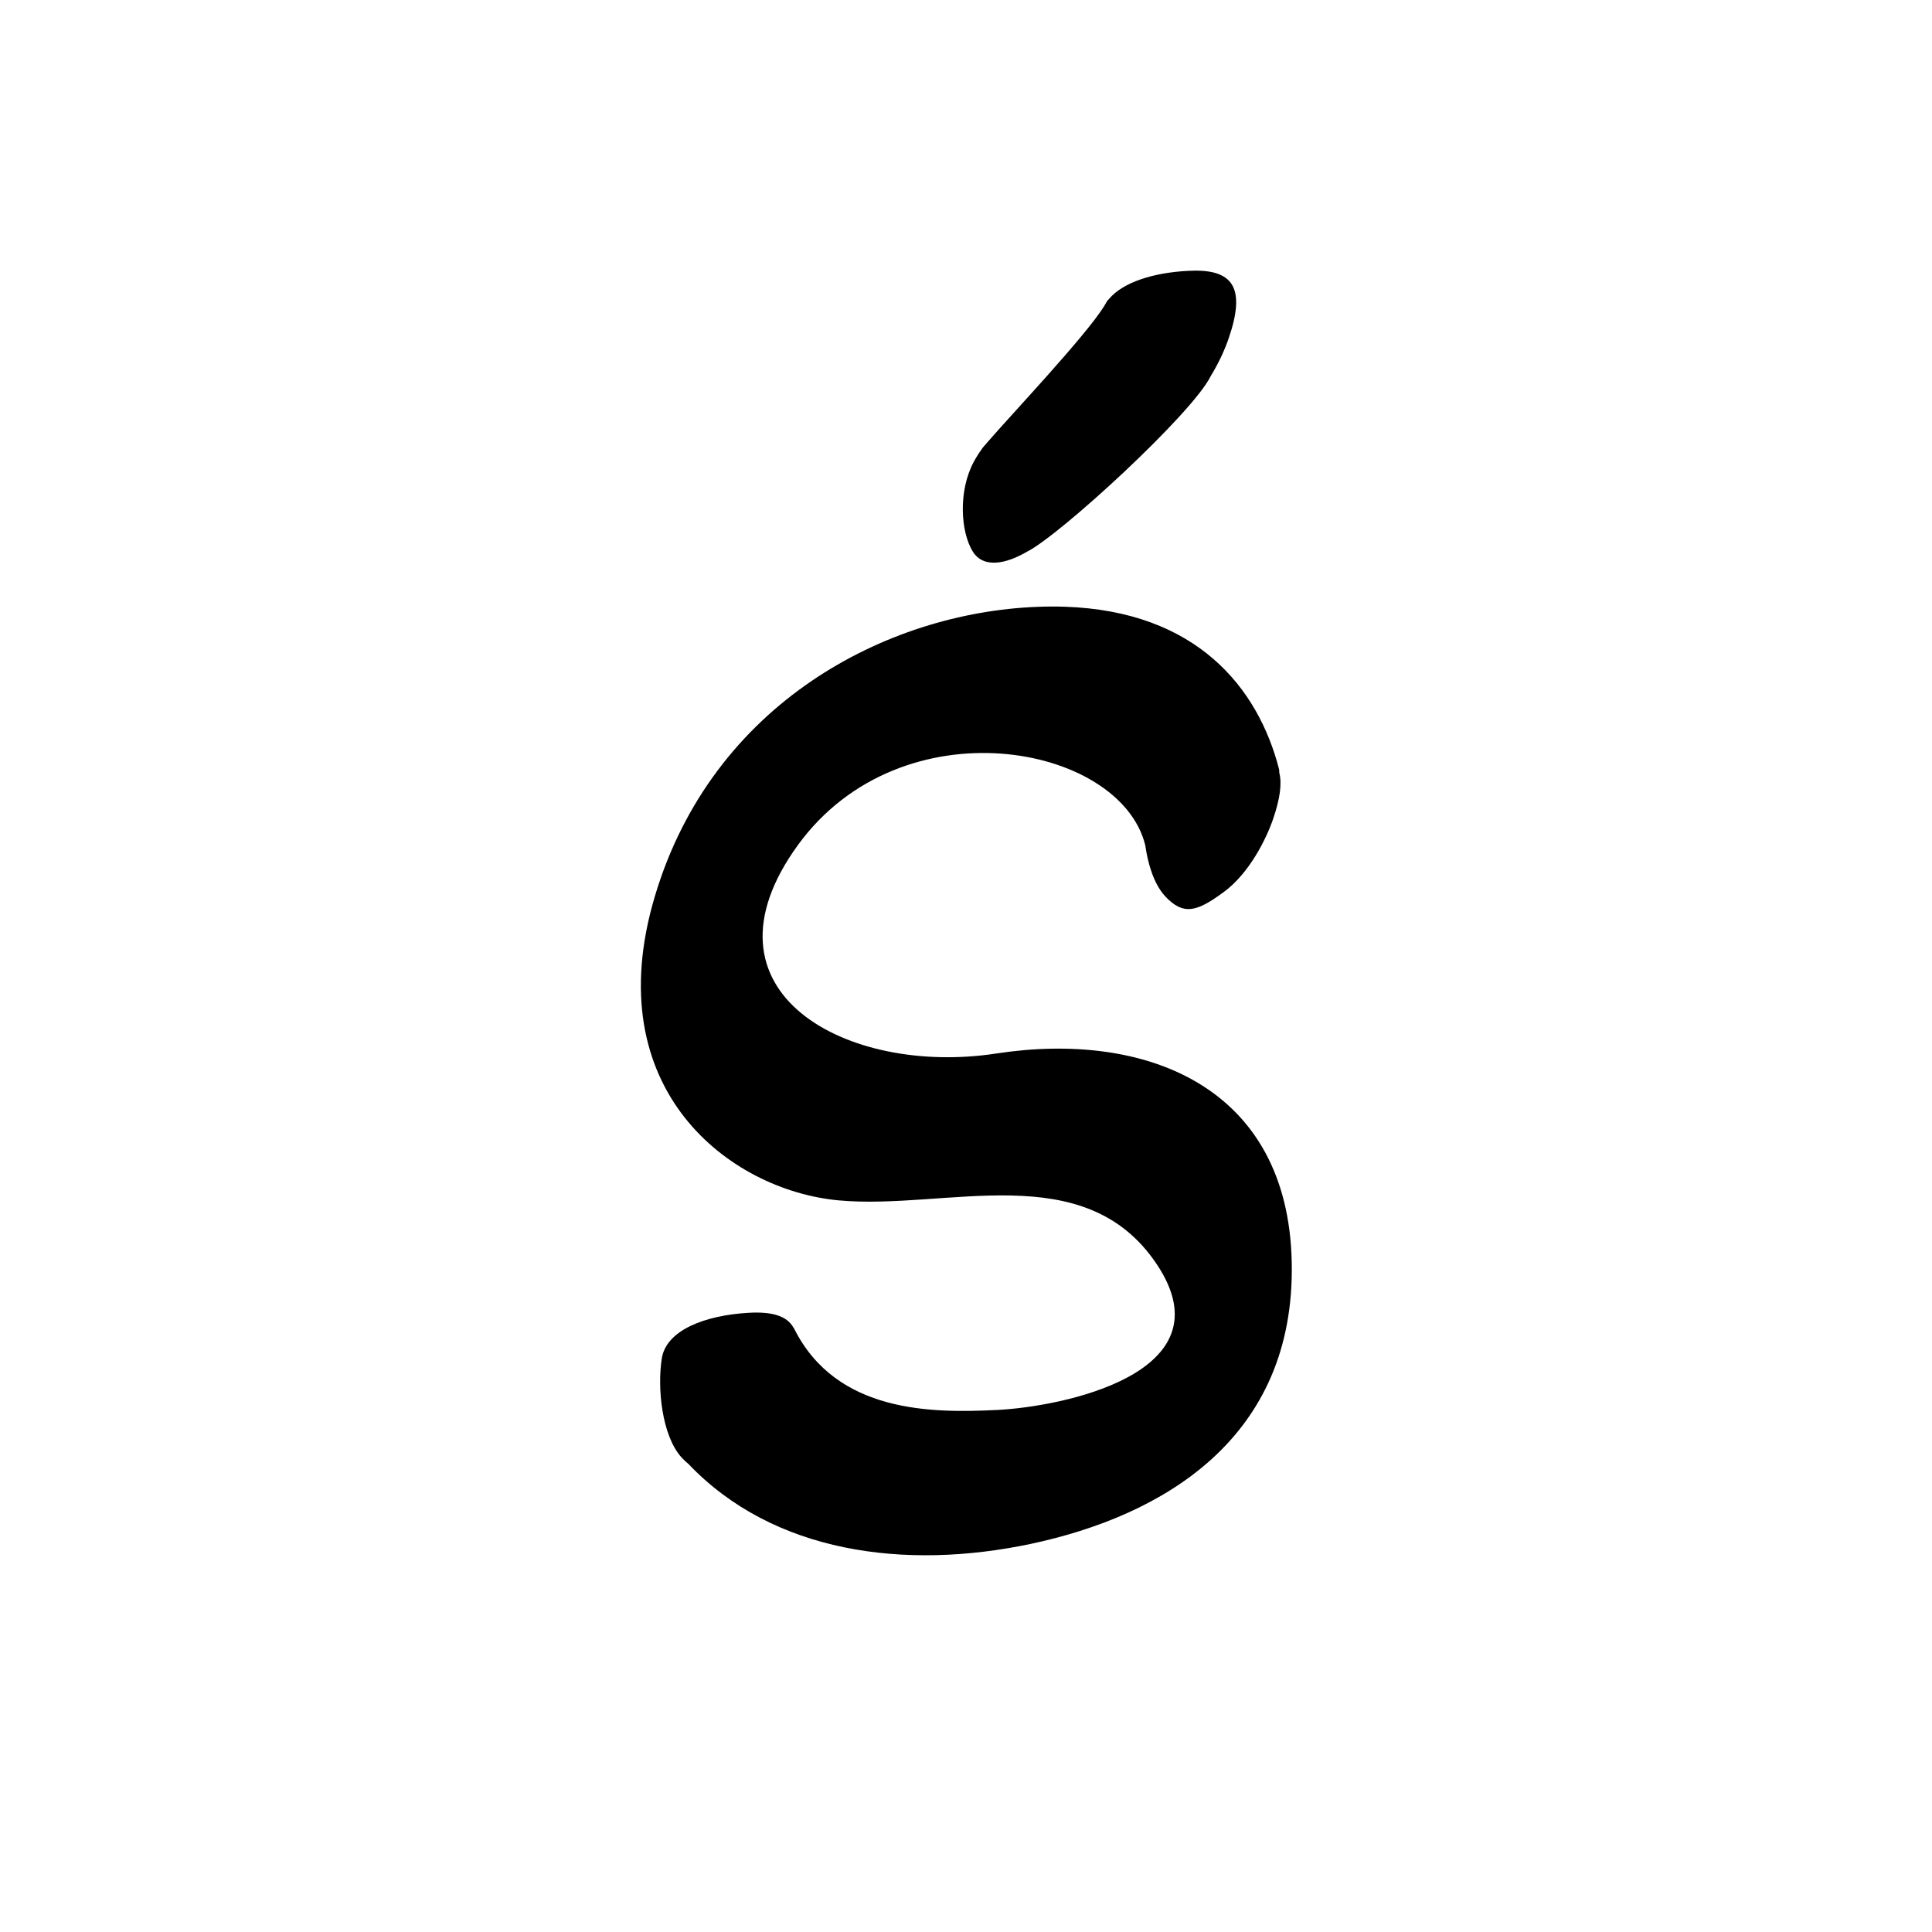 <?xml version="1.0" encoding="UTF-8" standalone="no"?>
<svg
   version="1.2"
   width="100mm"
   height="100mm"
   viewBox="0 0 10000 10000"
   preserveAspectRatio="xMidYMid"
   fill-rule="evenodd"
   stroke-width="28.222"
   stroke-linejoin="round"
   xml:space="preserve"
   id="svg21"
   sodipodi:docname="gobo-caps-015B.svg"
   inkscape:version="1.4 (86a8ad7, 2024-10-11)"
   xmlns:inkscape="http://www.inkscape.org/namespaces/inkscape"
   xmlns:sodipodi="http://sodipodi.sourceforge.net/DTD/sodipodi-0.dtd"
   xmlns="http://www.w3.org/2000/svg"
   xmlns:svg="http://www.w3.org/2000/svg"
   xmlns:ooo="http://xml.openoffice.org/svg/export"><sodipodi:namedview
   id="namedview21"
   pagecolor="#ffffff"
   bordercolor="#000000"
   borderopacity="0.25"
   inkscape:showpageshadow="2"
   inkscape:pageopacity="0.0"
   inkscape:pagecheckerboard="0"
   inkscape:deskcolor="#d1d1d1"
   inkscape:document-units="mm"
   showgrid="false"
   inkscape:zoom="3.0876875"
   inkscape:cx="188.81444"
   inkscape:cy="188.97638"
   inkscape:window-width="2560"
   inkscape:window-height="1369"
   inkscape:window-x="-8"
   inkscape:window-y="-8"
   inkscape:window-maximized="1"
   inkscape:current-layer="svg21" />
 <defs
   class="ClipPathGroup"
   id="defs2">
  
  <clipPath
   id="presentation_clip_path_shrink"
   clipPathUnits="userSpaceOnUse">
   <rect
   x="10"
   y="10"
   width="9980"
   height="9980"
   id="rect2" />
  </clipPath>
 
  
 
   
  
    
   
     
    
      
      
      
      
      
      
     
       
      
       
      
       
      
       
      
       
      
       
      
        
        
       
        
        
       
        
        
       
        
        
       
        
        
       
        
        
       </defs>
 <defs
   class="TextShapeIndex"
   id="defs3">
  <g
   ooo:slide="id1"
   ooo:id-list="id3 id4 id5 id6 id7 id8"
   id="g2" />
 </defs>
 <defs
   class="EmbeddedBulletChars"
   id="defs12">
  <g
   id="bullet-char-template-57356"
   transform="scale(0,-0)">
   <path
   d="M 580,1141 L 1163,571 580,0 -4,571 580,1141 Z"
   id="path3" />
  </g>
  <g
   id="bullet-char-template-57354"
   transform="scale(0,-0)">
   <path
   d="M 8,1128 L 1137,1128 1137,0 8,0 8,1128 Z"
   id="path4" />
  </g>
  <g
   id="bullet-char-template-10146"
   transform="scale(0,-0)">
   <path
   d="M 174,0 L 602,739 174,1481 1456,739 174,0 Z M 1358,739 L 309,1346 659,739 1358,739 Z"
   id="path5" />
  </g>
  <g
   id="bullet-char-template-10132"
   transform="scale(0,-0)">
   <path
   d="M 2015,739 L 1276,0 717,0 1260,543 174,543 174,936 1260,936 717,1481 1274,1481 2015,739 Z"
   id="path6" />
  </g>
  <g
   id="bullet-char-template-10007"
   transform="scale(0,-0)">
   <path
   d="M 0,-2 C -7,14 -16,27 -25,37 L 356,567 C 262,823 215,952 215,954 215,979 228,992 255,992 264,992 276,990 289,987 310,991 331,999 354,1012 L 381,999 492,748 772,1049 836,1024 860,1049 C 881,1039 901,1025 922,1006 886,937 835,863 770,784 769,783 710,716 594,584 L 774,223 C 774,196 753,168 711,139 L 727,119 C 717,90 699,76 672,76 641,76 570,178 457,381 L 164,-76 C 142,-110 111,-127 72,-127 30,-127 9,-110 8,-76 1,-67 -2,-52 -2,-32 -2,-23 -1,-13 0,-2 Z"
   id="path7" />
  </g>
  <g
   id="bullet-char-template-10004"
   transform="scale(0,-0)">
   <path
   d="M 285,-33 C 182,-33 111,30 74,156 52,228 41,333 41,471 41,549 55,616 82,672 116,743 169,778 240,778 293,778 328,747 346,684 L 369,508 C 377,444 397,411 428,410 L 1163,1116 C 1174,1127 1196,1133 1229,1133 1271,1133 1292,1118 1292,1087 L 1292,965 C 1292,929 1282,901 1262,881 L 442,47 C 390,-6 338,-33 285,-33 Z"
   id="path8" />
  </g>
  <g
   id="bullet-char-template-9679"
   transform="scale(0,-0)">
   <path
   d="M 813,0 C 632,0 489,54 383,161 276,268 223,411 223,592 223,773 276,916 383,1023 489,1130 632,1184 813,1184 992,1184 1136,1130 1245,1023 1353,916 1407,772 1407,592 1407,412 1353,268 1245,161 1136,54 992,0 813,0 Z"
   id="path9" />
  </g>
  <g
   id="bullet-char-template-8226"
   transform="scale(0,-0)">
   <path
   d="M 346,457 C 273,457 209,483 155,535 101,586 74,649 74,723 74,796 101,859 155,911 209,963 273,989 346,989 419,989 480,963 531,910 582,859 608,796 608,723 608,648 583,586 532,535 482,483 420,457 346,457 Z"
   id="path10" />
  </g>
  <g
   id="bullet-char-template-8211"
   transform="scale(0,-0)">
   <path
   d="M -4,459 L 1135,459 1135,606 -4,606 -4,459 Z"
   id="path11" />
  </g>
  <g
   id="bullet-char-template-61548"
   transform="scale(0,-0)">
   <path
   d="M 173,740 C 173,903 231,1043 346,1159 462,1274 601,1332 765,1332 928,1332 1067,1274 1183,1159 1299,1043 1357,903 1357,740 1357,577 1299,437 1183,322 1067,206 928,148 765,148 601,148 462,206 346,322 231,437 173,577 173,740 Z"
   id="path12" />
  </g>
 </defs>
 
 <path
   id="path13"
   d="M 6188.821 1400.793 C 6175.803 1400.782 6162.184 1401.169 6147.997 1401.982 C 5974.792 1411.178 5814.64 1458.658 5739.753 1547.812 C 5734.642 1552.341 5730.303 1557.668 5726.989 1563.987 C 5726.439 1565.057 5725.671 1566.34 5725.077 1567.449 C 5721.418 1573.028 5718.073 1578.737 5715.052 1584.606 C 5618.688 1740.224 5226.744 2154.362 5109.404 2290.816 C 5105.222 2295.377 5101.152 2300.223 5097.105 2305.079 C 5094.061 2308.714 5088.436 2314.967 5085.994 2317.998 C 5083.913 2320.581 5082.118 2323.608 5080.31 2326.628 C 5066.513 2345.479 5053.375 2366.056 5040.984 2389.001 C 4958.984 2540.001 4972.008 2751.004 5034.008 2853.004 C 5089.623 2944.5 5207.972 2918.415 5315.489 2855.795 C 5486.464 2770.412 6174.546 2137.788 6267.008 1945.979 C 6267.049 1945.895 6267.07 1945.806 6267.111 1945.721 C 6310.699 1875.257 6341.802 1803.68 6360.025 1750.022 C 6447.213 1495.96 6384.092 1400.961 6188.821 1400.793 z M 5510.465 3140.377 C 5464.942 3138.887 5417.787 3139.059 5368.975 3140.997 C 4586.975 3170.997 3685.992 3641.009 3388.992 4641.009 C 3090.992 5642.009 3779.994 6161.006 4339.993 6213.006 C 4899.993 6265.006 5614.988 5983.009 5988.988 6546.009 C 6362.988 7110.009 5491.995 7282.004 5159.995 7298.004 C 4828.995 7314.004 4329.982 7317.014 4109.982 6876.014 C 4109.052 6874.178 4107.729 6872.995 4106.674 6871.364 C 4072.555 6810.262 3994.389 6788.179 3875.009 6794.986 C 3649.009 6807.986 3446.011 6884.989 3425.011 7033.989 C 3402.011 7183.989 3425.02 7429.002 3527.02 7543.002 C 3539.599 7556.748 3551.729 7568.242 3563.658 7577.677 C 4001.891 8037.743 4681.962 8129.285 5336.005 7990.985 C 6017.005 7845.985 6705 7446.986 6686 6532.986 C 6667 5618.986 5925.016 5335 5156.016 5453 C 4387.016 5571 3575.98 5136.997 4129.98 4373.997 C 4666.17 3636.857 5797.604 3849.015 5927.803 4374.617 C 5942.232 4476.792 5974.085 4576.156 6028.986 4636.978 C 6125.986 4742.978 6197.998 4717.013 6332.998 4618.013 C 6465.998 4521.013 6553.985 4342.984 6589.985 4237.984 C 6625.928 4132.5 6635.978 4054.458 6621.405 3999.084 C 6621.78 3992.312 6621.498 3985.863 6620.009 3980.015 C 6511.259 3559.078 6193.305 3162.73 5510.465 3140.377 z " />
   
  
</svg>
